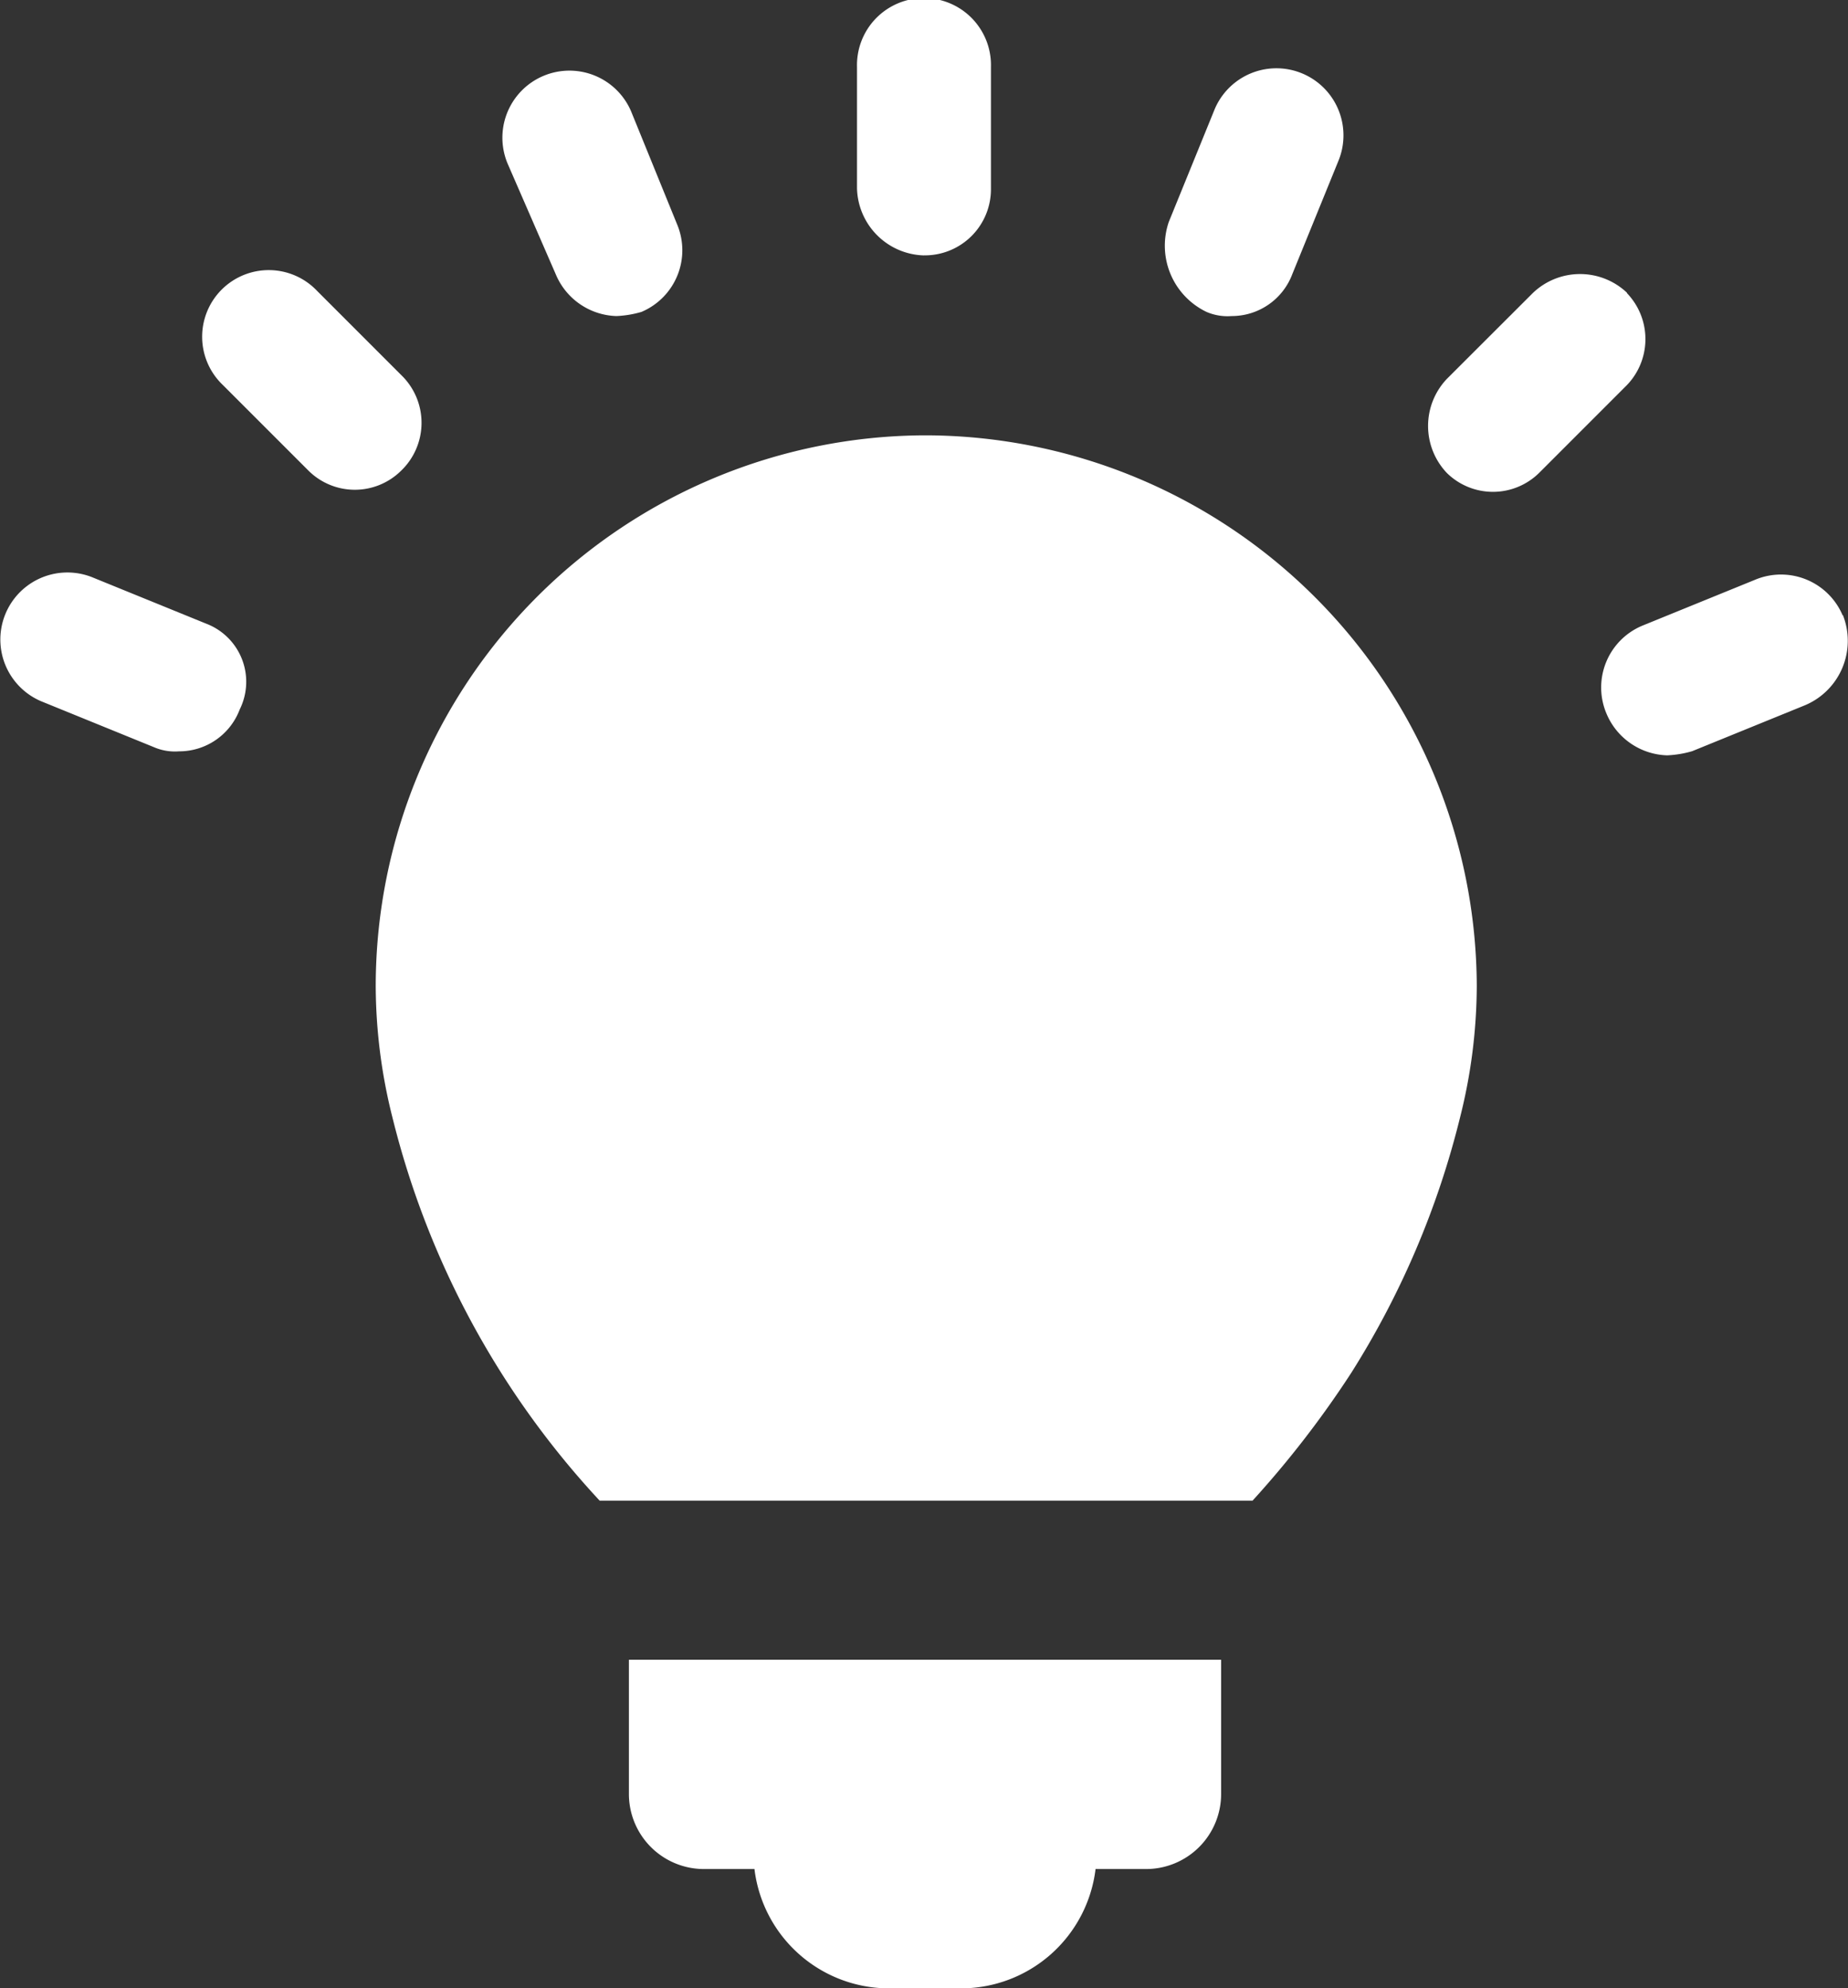 <svg xmlns="http://www.w3.org/2000/svg" width="33.736" height="36.293" viewBox="0 0 33.736 36.293">
  <rect x="0" y="0" width="33.736" height="36.293" fill="#333333" stroke="none"/>
  <g id="Group_10566" data-name="Group 10566" transform="translate(283 -5.963)">
    <g id="Group_118" data-name="Group 118" transform="translate(-283 5.963)">
      <path id="Path_127" data-name="Path 127" d="M271.04,460.525a1.37,1.37,0,0,0,1.375,1.375h.917a2.475,2.475,0,0,0,2.445,2.178h1.337a2.475,2.475,0,0,0,2.445-2.178h.917a1.37,1.37,0,0,0,1.375-1.375V458.08H271.04Z" transform="translate(-259.559 -427.785)" fill="#fff"/>
      <path id="Path_128" data-name="Path 128" d="M213.327,130.48a10.059,10.059,0,0,0-10.047,10.047,9.888,9.888,0,0,0,.306,2.407,15.843,15.843,0,0,0,3.782,6.991h11.919a18.138,18.138,0,0,0,1.8-2.33,15.792,15.792,0,0,0,1.987-4.661,9.885,9.885,0,0,0,.306-2.407,10.084,10.084,0,0,0-10.047-10.047Z" transform="translate(-196.421 -122.534)" fill="#fff"/>
      <path id="Path_129" data-name="Path 129" d="M333.3,18.657a1.207,1.207,0,0,0,1.223-1.223V15.219a1.223,1.223,0,1,0-2.445,0v2.216a1.257,1.257,0,0,0,1.223,1.223Z" transform="translate(-316.433 -13.996)" fill="#fff"/>
      <path id="Path_130" data-name="Path 130" d="M238.106,36.459a1.24,1.24,0,0,0,1.108.764,1.908,1.908,0,0,0,.458-.076,1.222,1.222,0,0,0,.649-1.6l-.84-2.063a1.224,1.224,0,0,0-2.254.955Z" transform="translate(-227.961 -31.454)" fill="#fff"/>
      <path id="Path_131" data-name="Path 131" d="M160.99,88.71l-1.566-1.566a1.216,1.216,0,1,0-1.719,1.719l1.566,1.566a1.2,1.2,0,0,0,1.681,0,1.211,1.211,0,0,0,.038-1.719Z" transform="translate(-153.634 -81.833)" fill="#fff"/>
      <path id="Path_132" data-name="Path 132" d="M106.5,168.07l-2.063-.84a1.224,1.224,0,0,0-.955,2.254l2.063.84a.968.968,0,0,0,.458.076,1.181,1.181,0,0,0,1.108-.764,1.135,1.135,0,0,0-.611-1.566Z" transform="translate(-102.735 -156.686)" fill="#fff"/>
      <path id="Path_133" data-name="Path 133" d="M535.549,168.44a1.222,1.222,0,0,0-1.6-.649l-2.063.84a1.222,1.222,0,0,0-.649,1.6,1.24,1.24,0,0,0,1.108.764,1.91,1.91,0,0,0,.458-.076l2.063-.84a1.276,1.276,0,0,0,.688-1.643Z" transform="translate(-501.911 -157.208)" fill="#fff"/>
      <path id="Path_134" data-name="Path 134" d="M488.59,87.7a1.246,1.246,0,0,0-1.719,0L485.3,89.269a1.246,1.246,0,0,0,0,1.719,1.2,1.2,0,0,0,1.681,0l1.566-1.566a1.212,1.212,0,0,0,.038-1.719Z" transform="translate(-458.886 -82.354)" fill="#fff"/>
      <path id="Path_135" data-name="Path 135" d="M415.375,36.63a.968.968,0,0,0,.458.076,1.181,1.181,0,0,0,1.108-.764l.84-2.063a1.224,1.224,0,0,0-2.254-.955l-.84,2.063a1.34,1.34,0,0,0,.688,1.643Z" transform="translate(-393.35 -30.937)" fill="#fff"/>
    </g>
  </g>
</svg>
